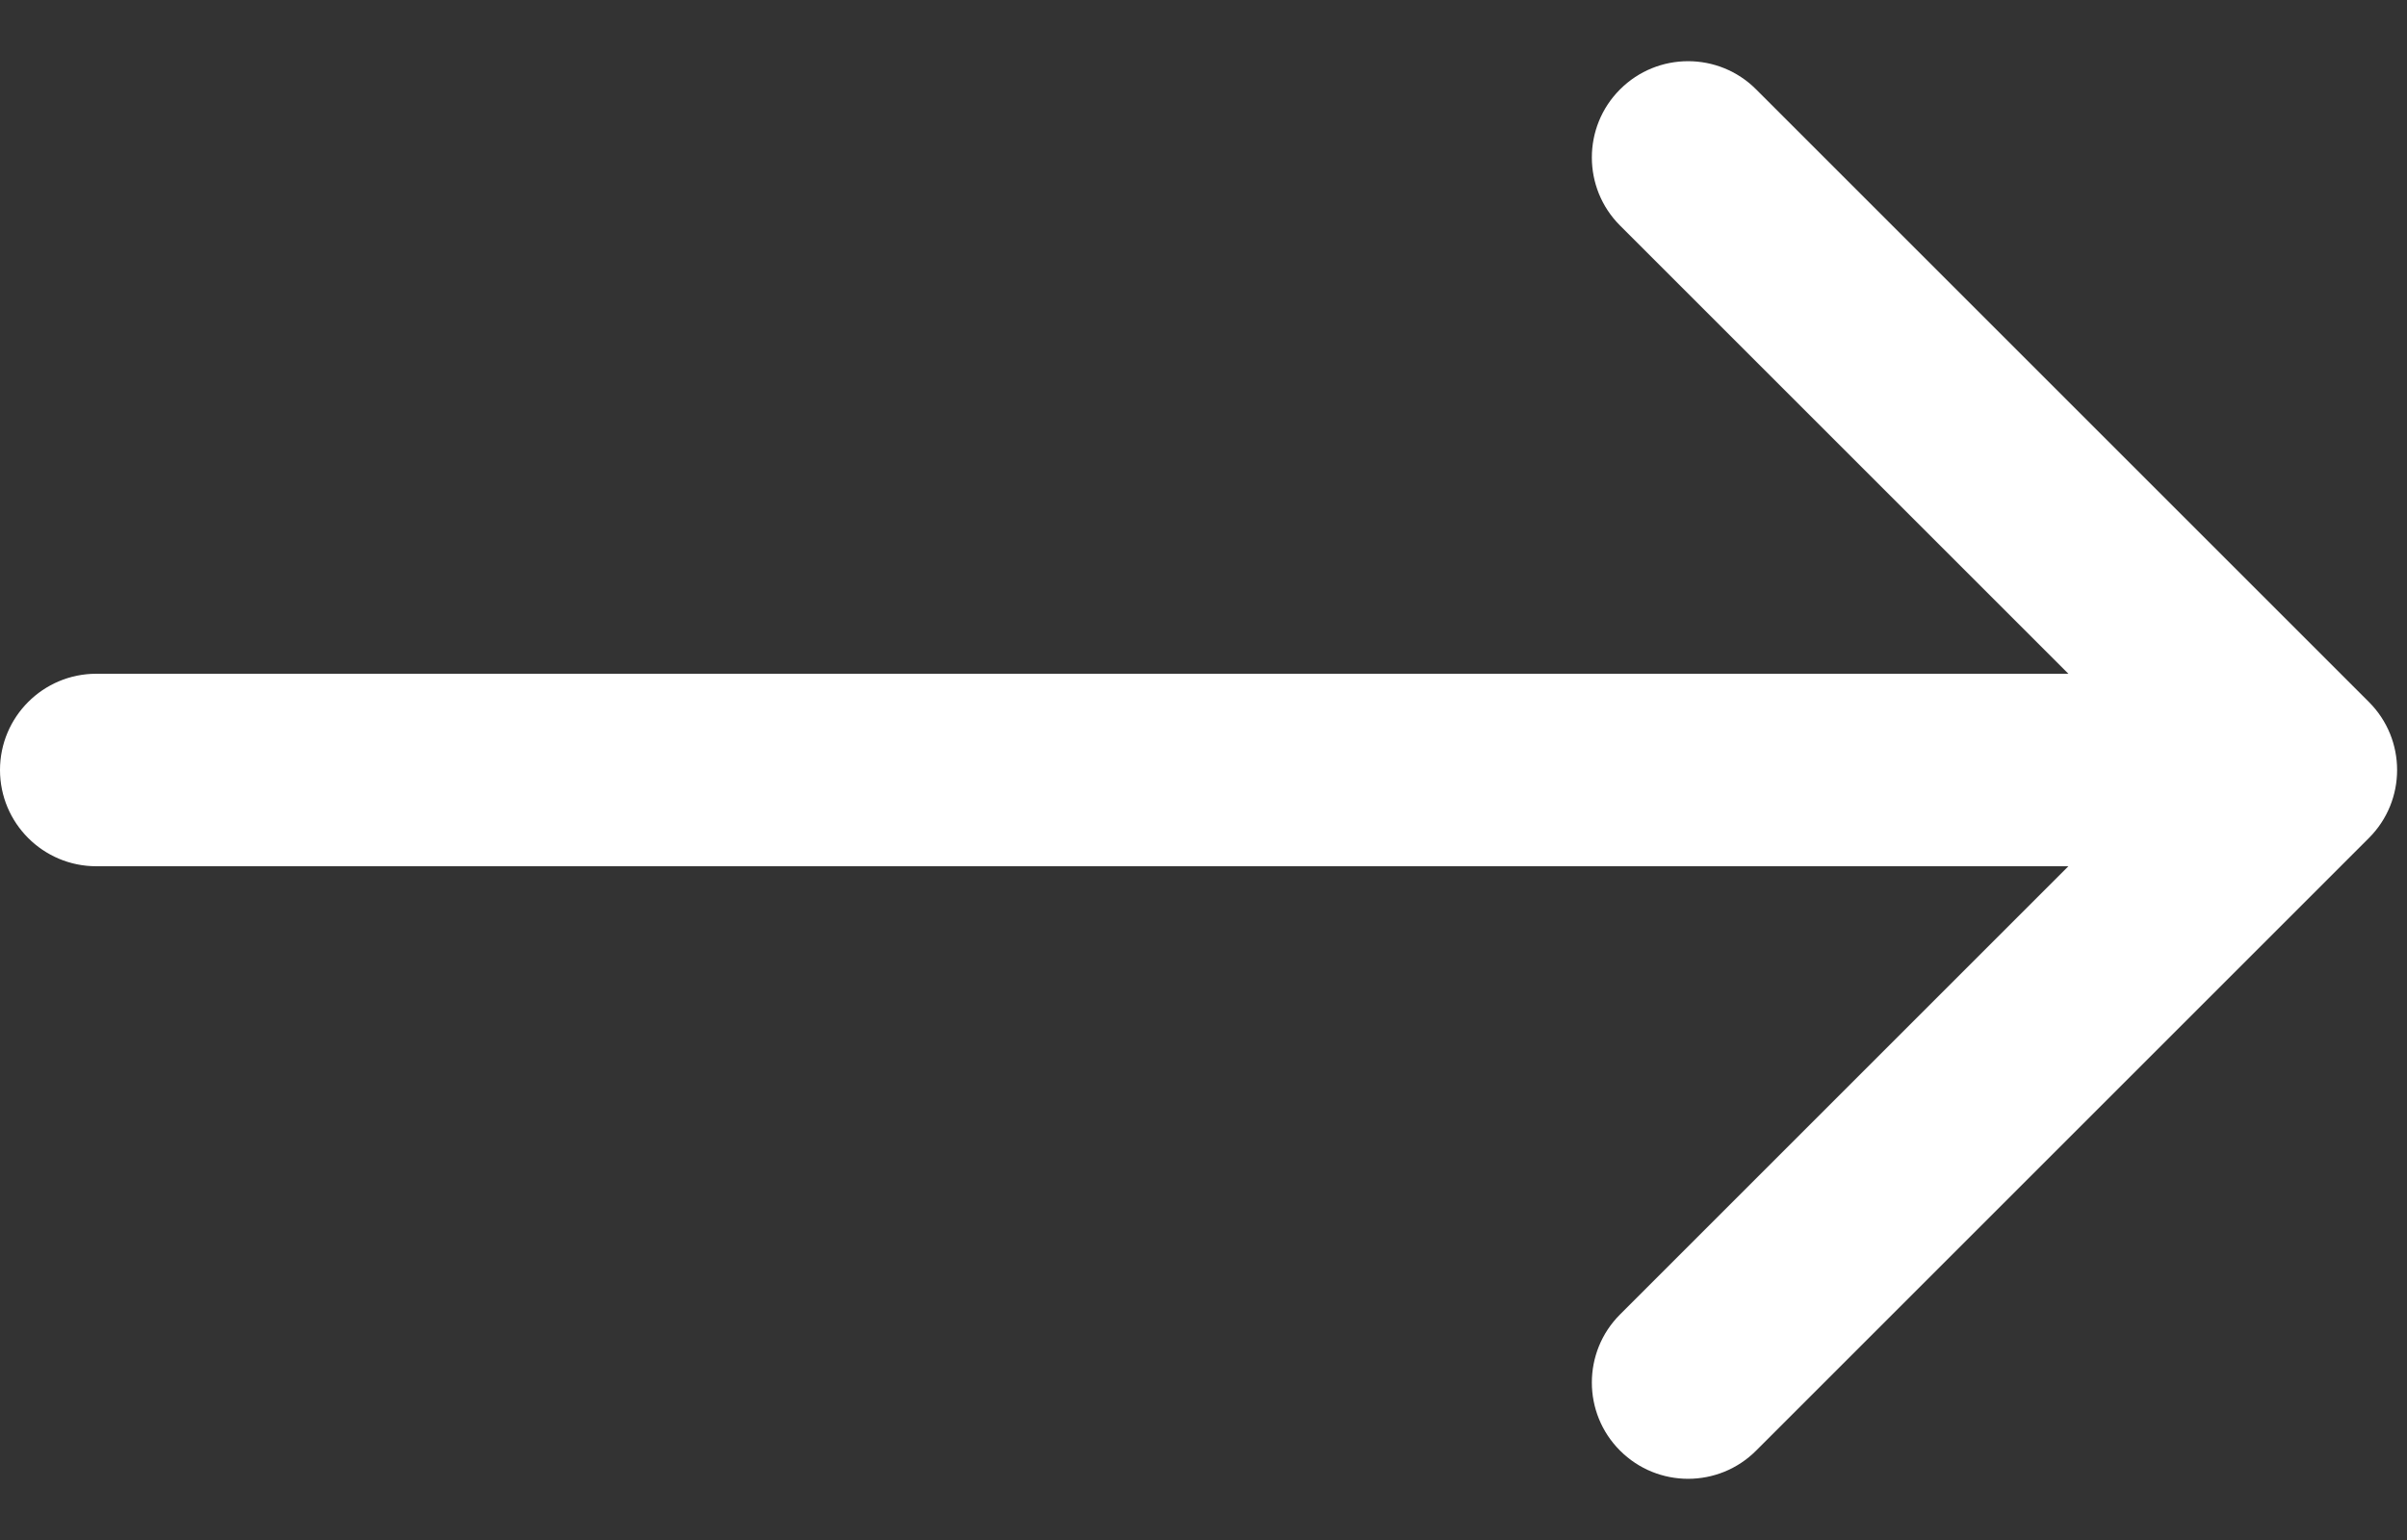 <svg width="25" height="16" viewBox="0 0 25 16" fill="none" xmlns="http://www.w3.org/2000/svg">
<rect x="0" y="0" width="25" height="16" fill="#333333" stroke="none"/>
<path d="M1 7C0.448 7 0 7.448 0 8C0 8.552 0.448 9 1 9V7ZM24.604 8.707C24.995 8.317 24.995 7.683 24.604 7.293L18.24 0.929C17.85 0.538 17.217 0.538 16.826 0.929C16.436 1.319 16.436 1.953 16.826 2.343L22.483 8L16.826 13.657C16.436 14.047 16.436 14.681 16.826 15.071C17.217 15.462 17.85 15.462 18.24 15.071L24.604 8.707ZM1 9H23.897V7H1V9Z" fill="white"/>
</svg>
